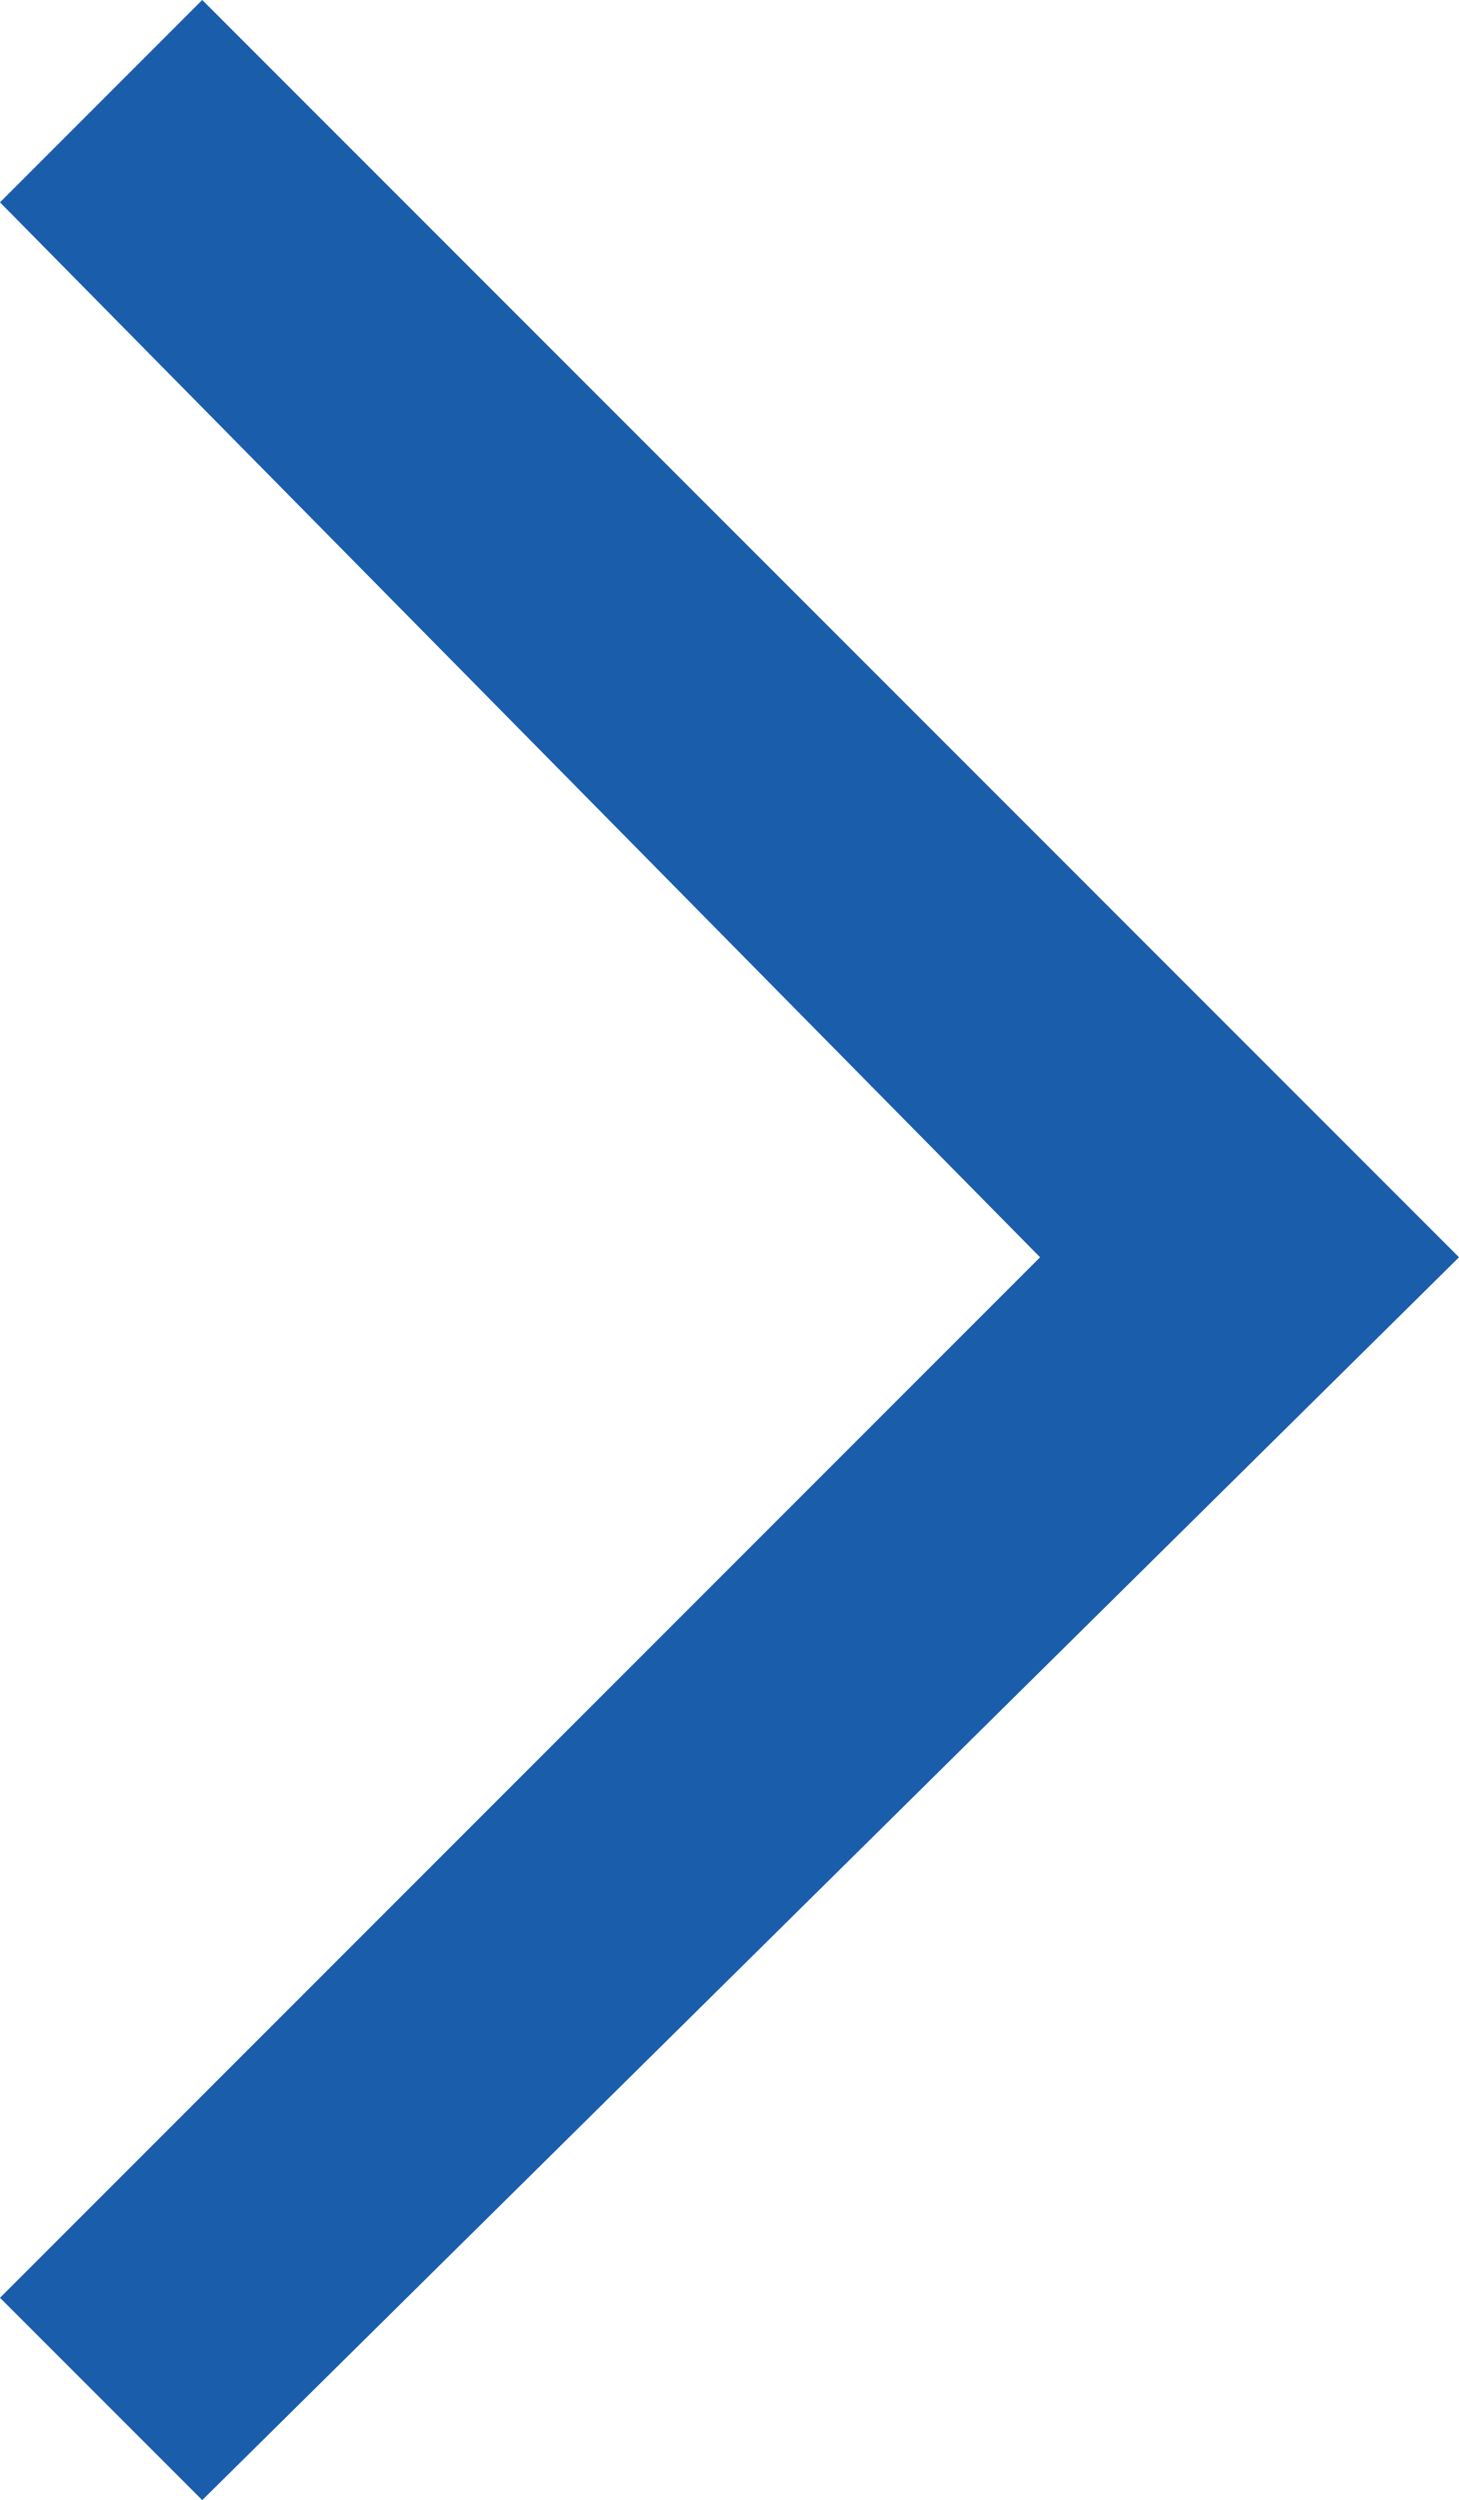 <?xml version="1.0" encoding="utf-8"?>
<!-- Generator: Adobe Illustrator 18.0.0, SVG Export Plug-In . SVG Version: 6.00 Build 0)  -->
<!DOCTYPE svg PUBLIC "-//W3C//DTD SVG 1.1//EN" "http://www.w3.org/Graphics/SVG/1.1/DTD/svg11.dtd">
<svg version="1.1" id="Layer_1" xmlns="http://www.w3.org/2000/svg" xmlns:xlink="http://www.w3.org/1999/xlink" x="0px" y="0px"
	 viewBox="0 0 10.1 17.3" enable-background="new 0 0 10.1 17.3" xml:space="preserve">
<g>
	<polygon fill="#1A5EAB" points="1.4,17.3 0,15.9 7.2,8.7 0,1.4 1.4,0 10.1,8.7 	"/>
</g>
</svg>
